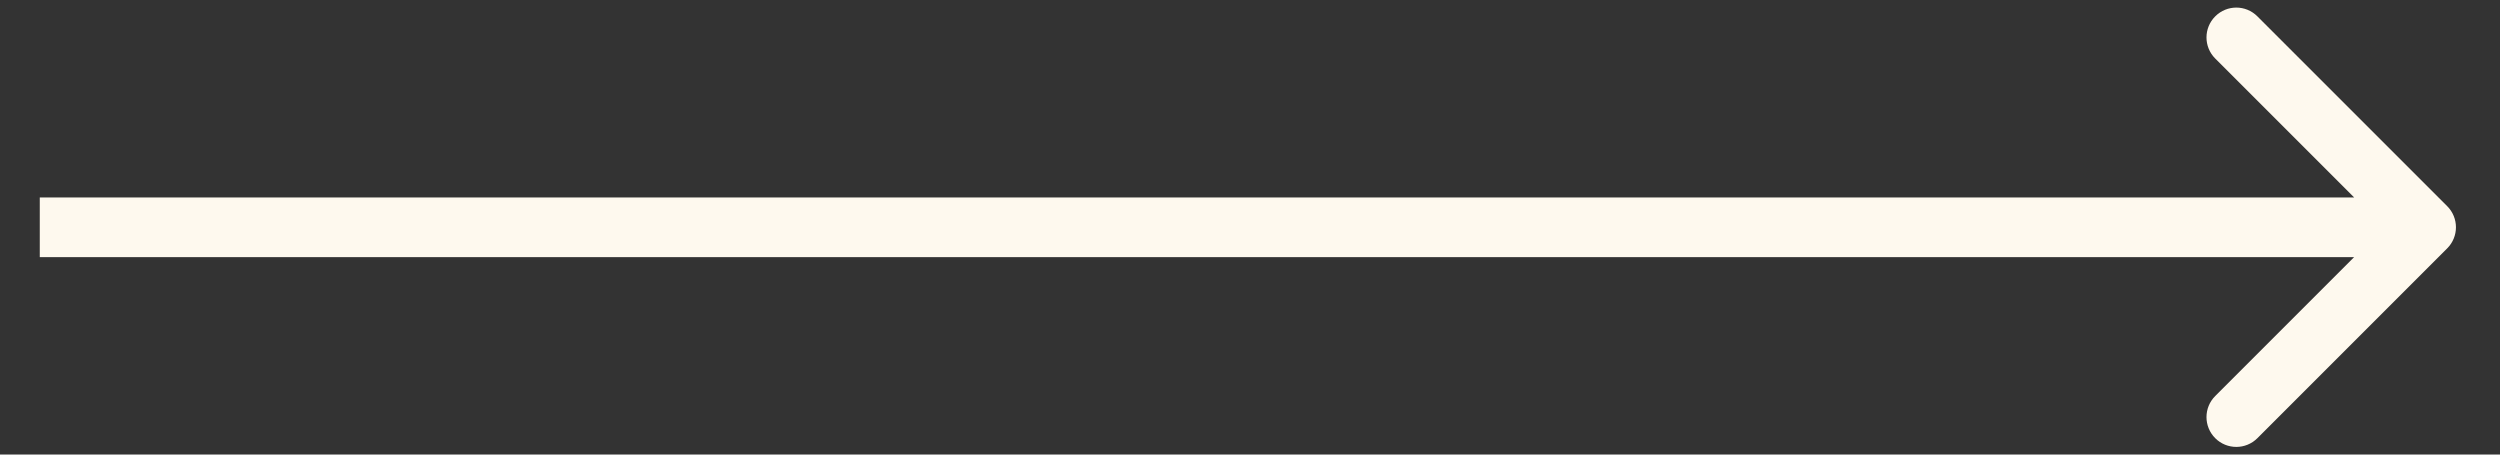 <svg width="44" height="8" viewBox="0 0 44 8" fill="none" xmlns="http://www.w3.org/2000/svg">
<rect x="0" y="0" width="44" height="8" fill="#333333" stroke="none"/>
<path d="M43.071 4.371C43.276 4.166 43.276 3.834 43.071 3.629L39.73 0.288C39.525 0.082 39.193 0.082 38.988 0.288C38.783 0.493 38.783 0.825 38.988 1.03L41.958 4L38.988 6.97C38.783 7.175 38.783 7.507 38.988 7.712C39.193 7.917 39.525 7.917 39.73 7.712L43.071 4.371ZM0.7 4.525L42.7 4.525L42.7 3.475L0.7 3.475L0.7 4.525Z" fill="#FEF9EE"/>
</svg>
